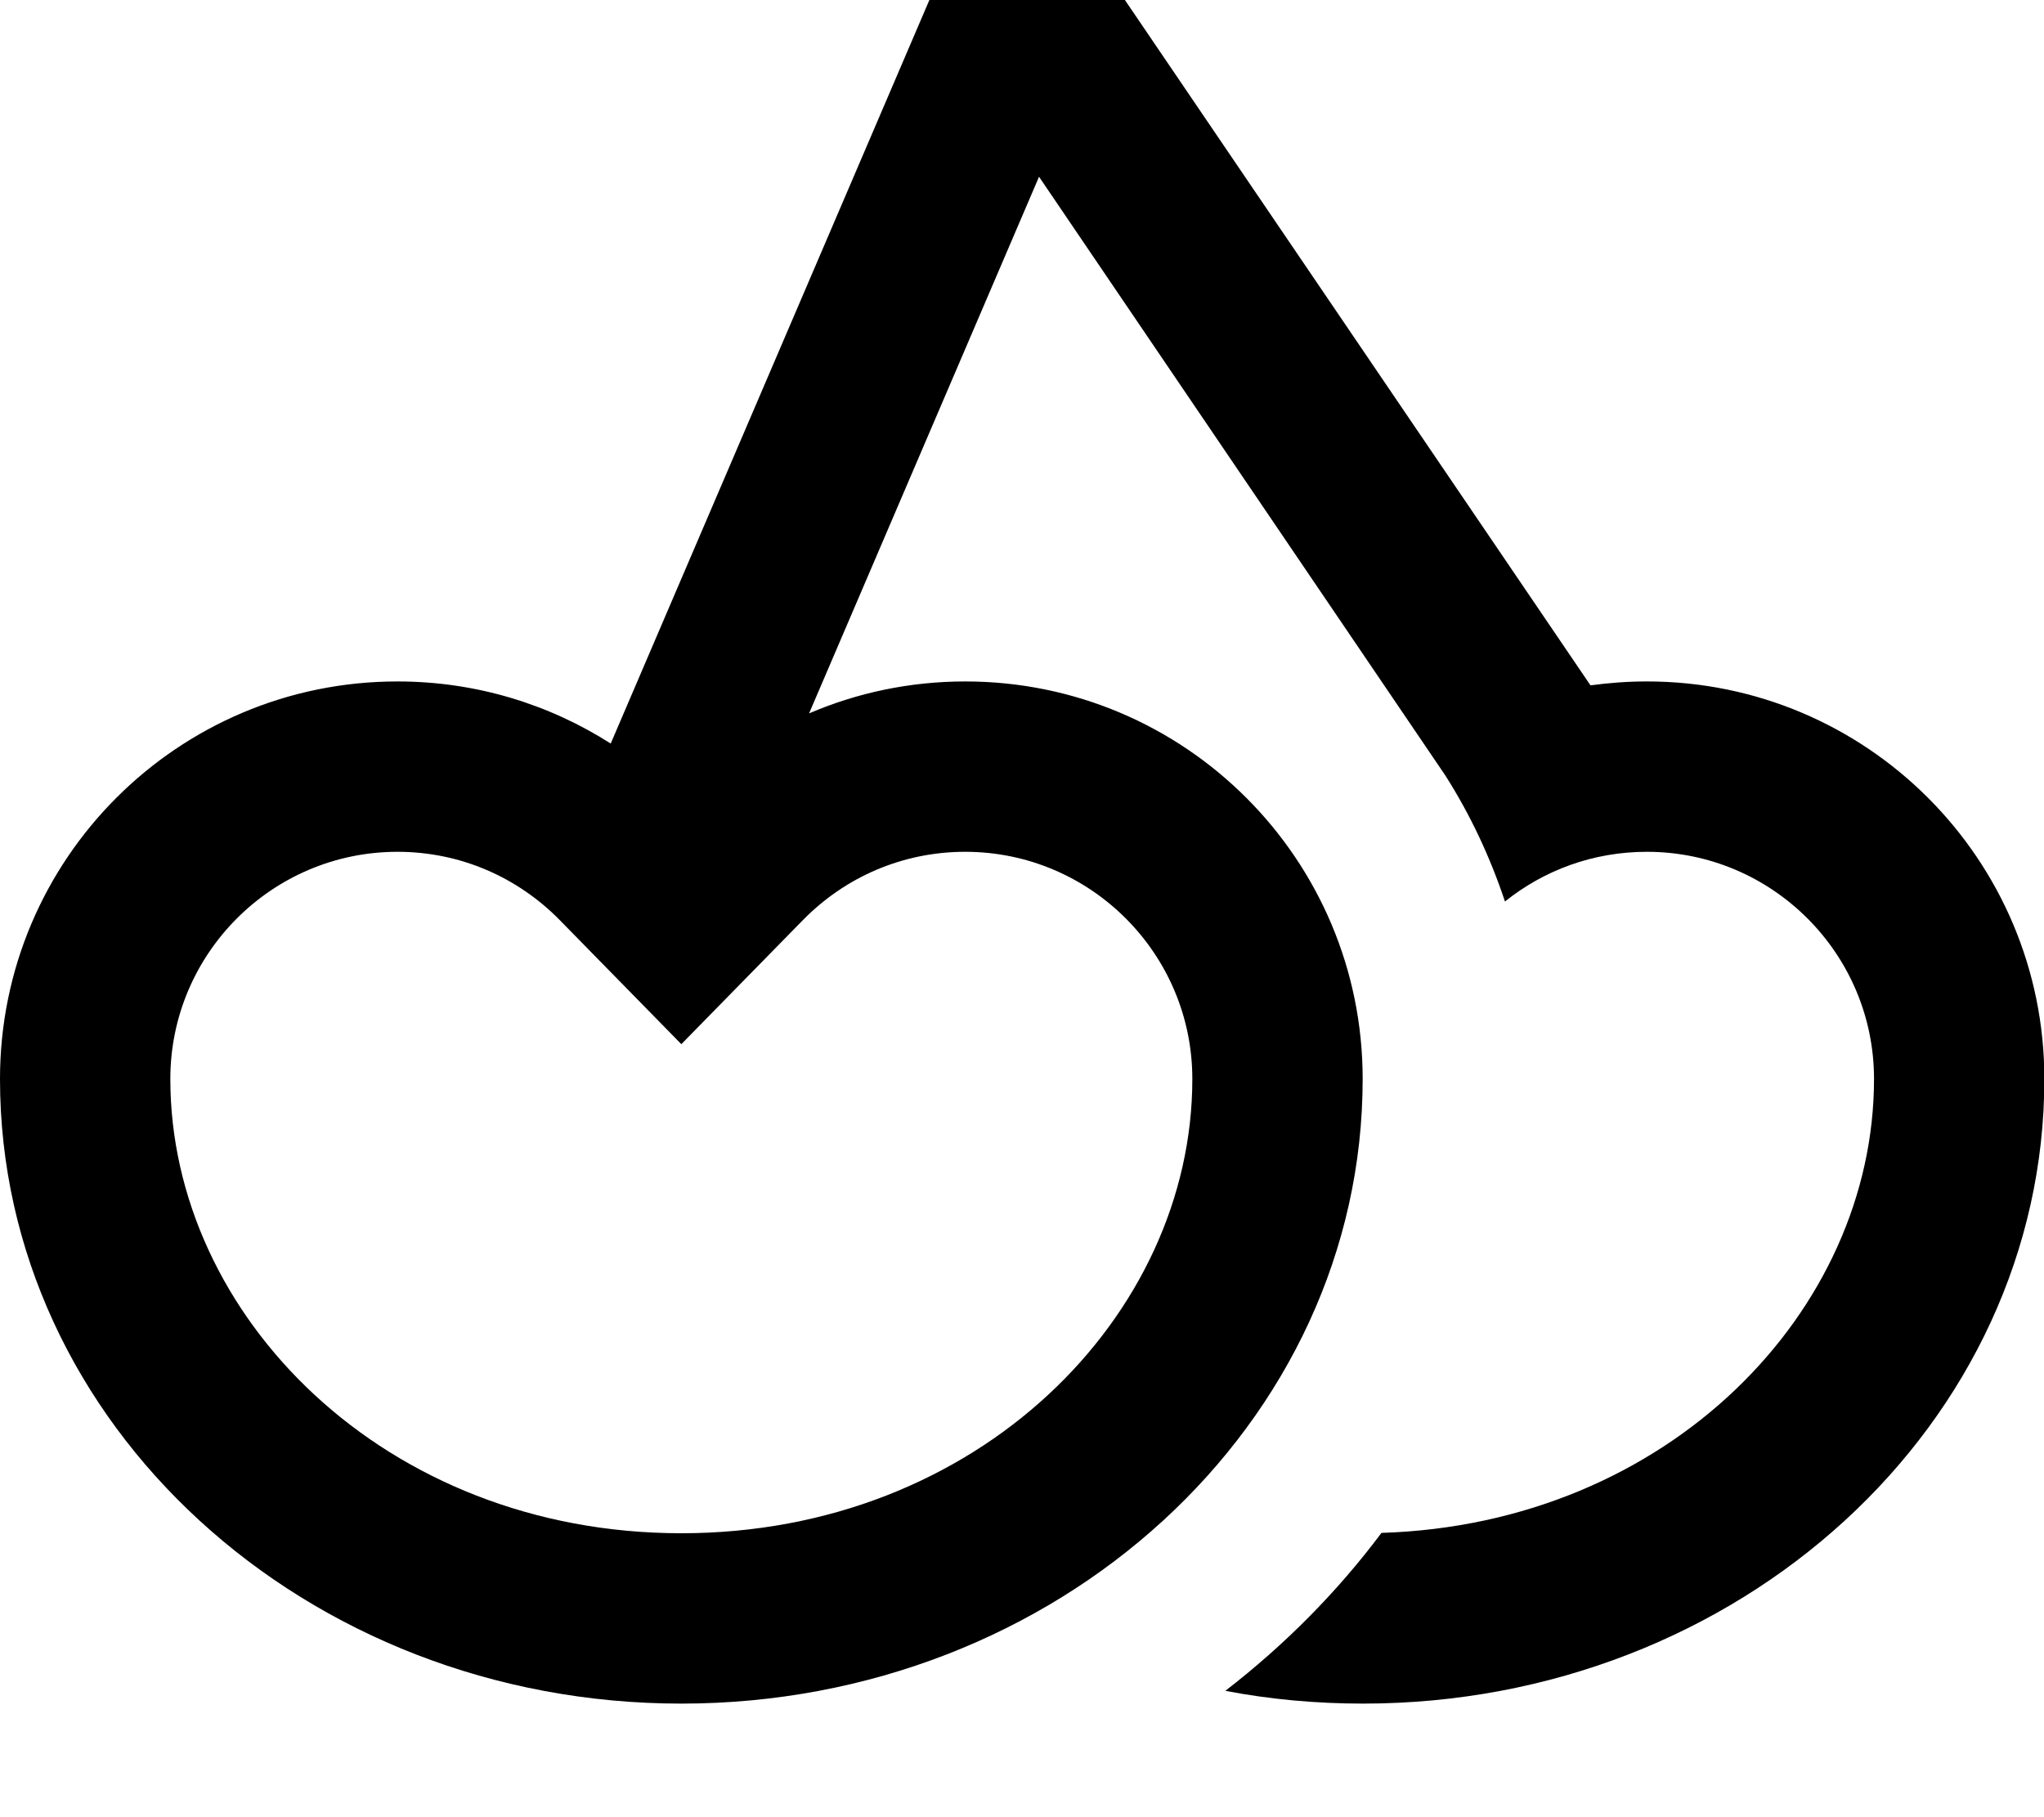 <svg fill="currentColor" xmlns="http://www.w3.org/2000/svg" viewBox="0 0 576 512"><!--! Font Awesome Pro 7.0.1 by @fontawesome - https://fontawesome.com License - https://fontawesome.com/license (Commercial License) Copyright 2025 Fonticons, Inc. --><path fill="currentColor" d="M261.9 0L172.1 209.5c-17.4-11.1-38-17.5-60.1-17.5-61.9 0-112 50.1-112 112 0 97.2 86 176 192 176s192-78.8 192-176c0-61.9-50.1-112-112-112-15.6 0-30.5 3.2-44 9L292.8 49.8 407.3 218.5c7 11 12.6 22.9 16.8 35.5 11-8.8 24.8-14 40-14 35.3 0 64 28.7 64 64 0 65.4-57.9 125.4-138.8 127.9-12.5 16.7-27.3 31.6-44 44.5 12.5 2.4 25.5 3.6 38.8 3.6 106 0 192-78.8 192-176 0-61.9-50.1-112-112-112-5.4 0-10.7 .4-15.9 1.1L317 0 261.9 0zM157.7 259.2l34.3 35 34.3-35c11.7-11.9 27.8-19.2 45.7-19.2 35.3 0 64 28.7 64 64 0 66.8-60.5 128-144 128S48 370.8 48 304c0-35.3 28.7-64 64-64 17.9 0 34 7.3 45.7 19.2z"/></svg>